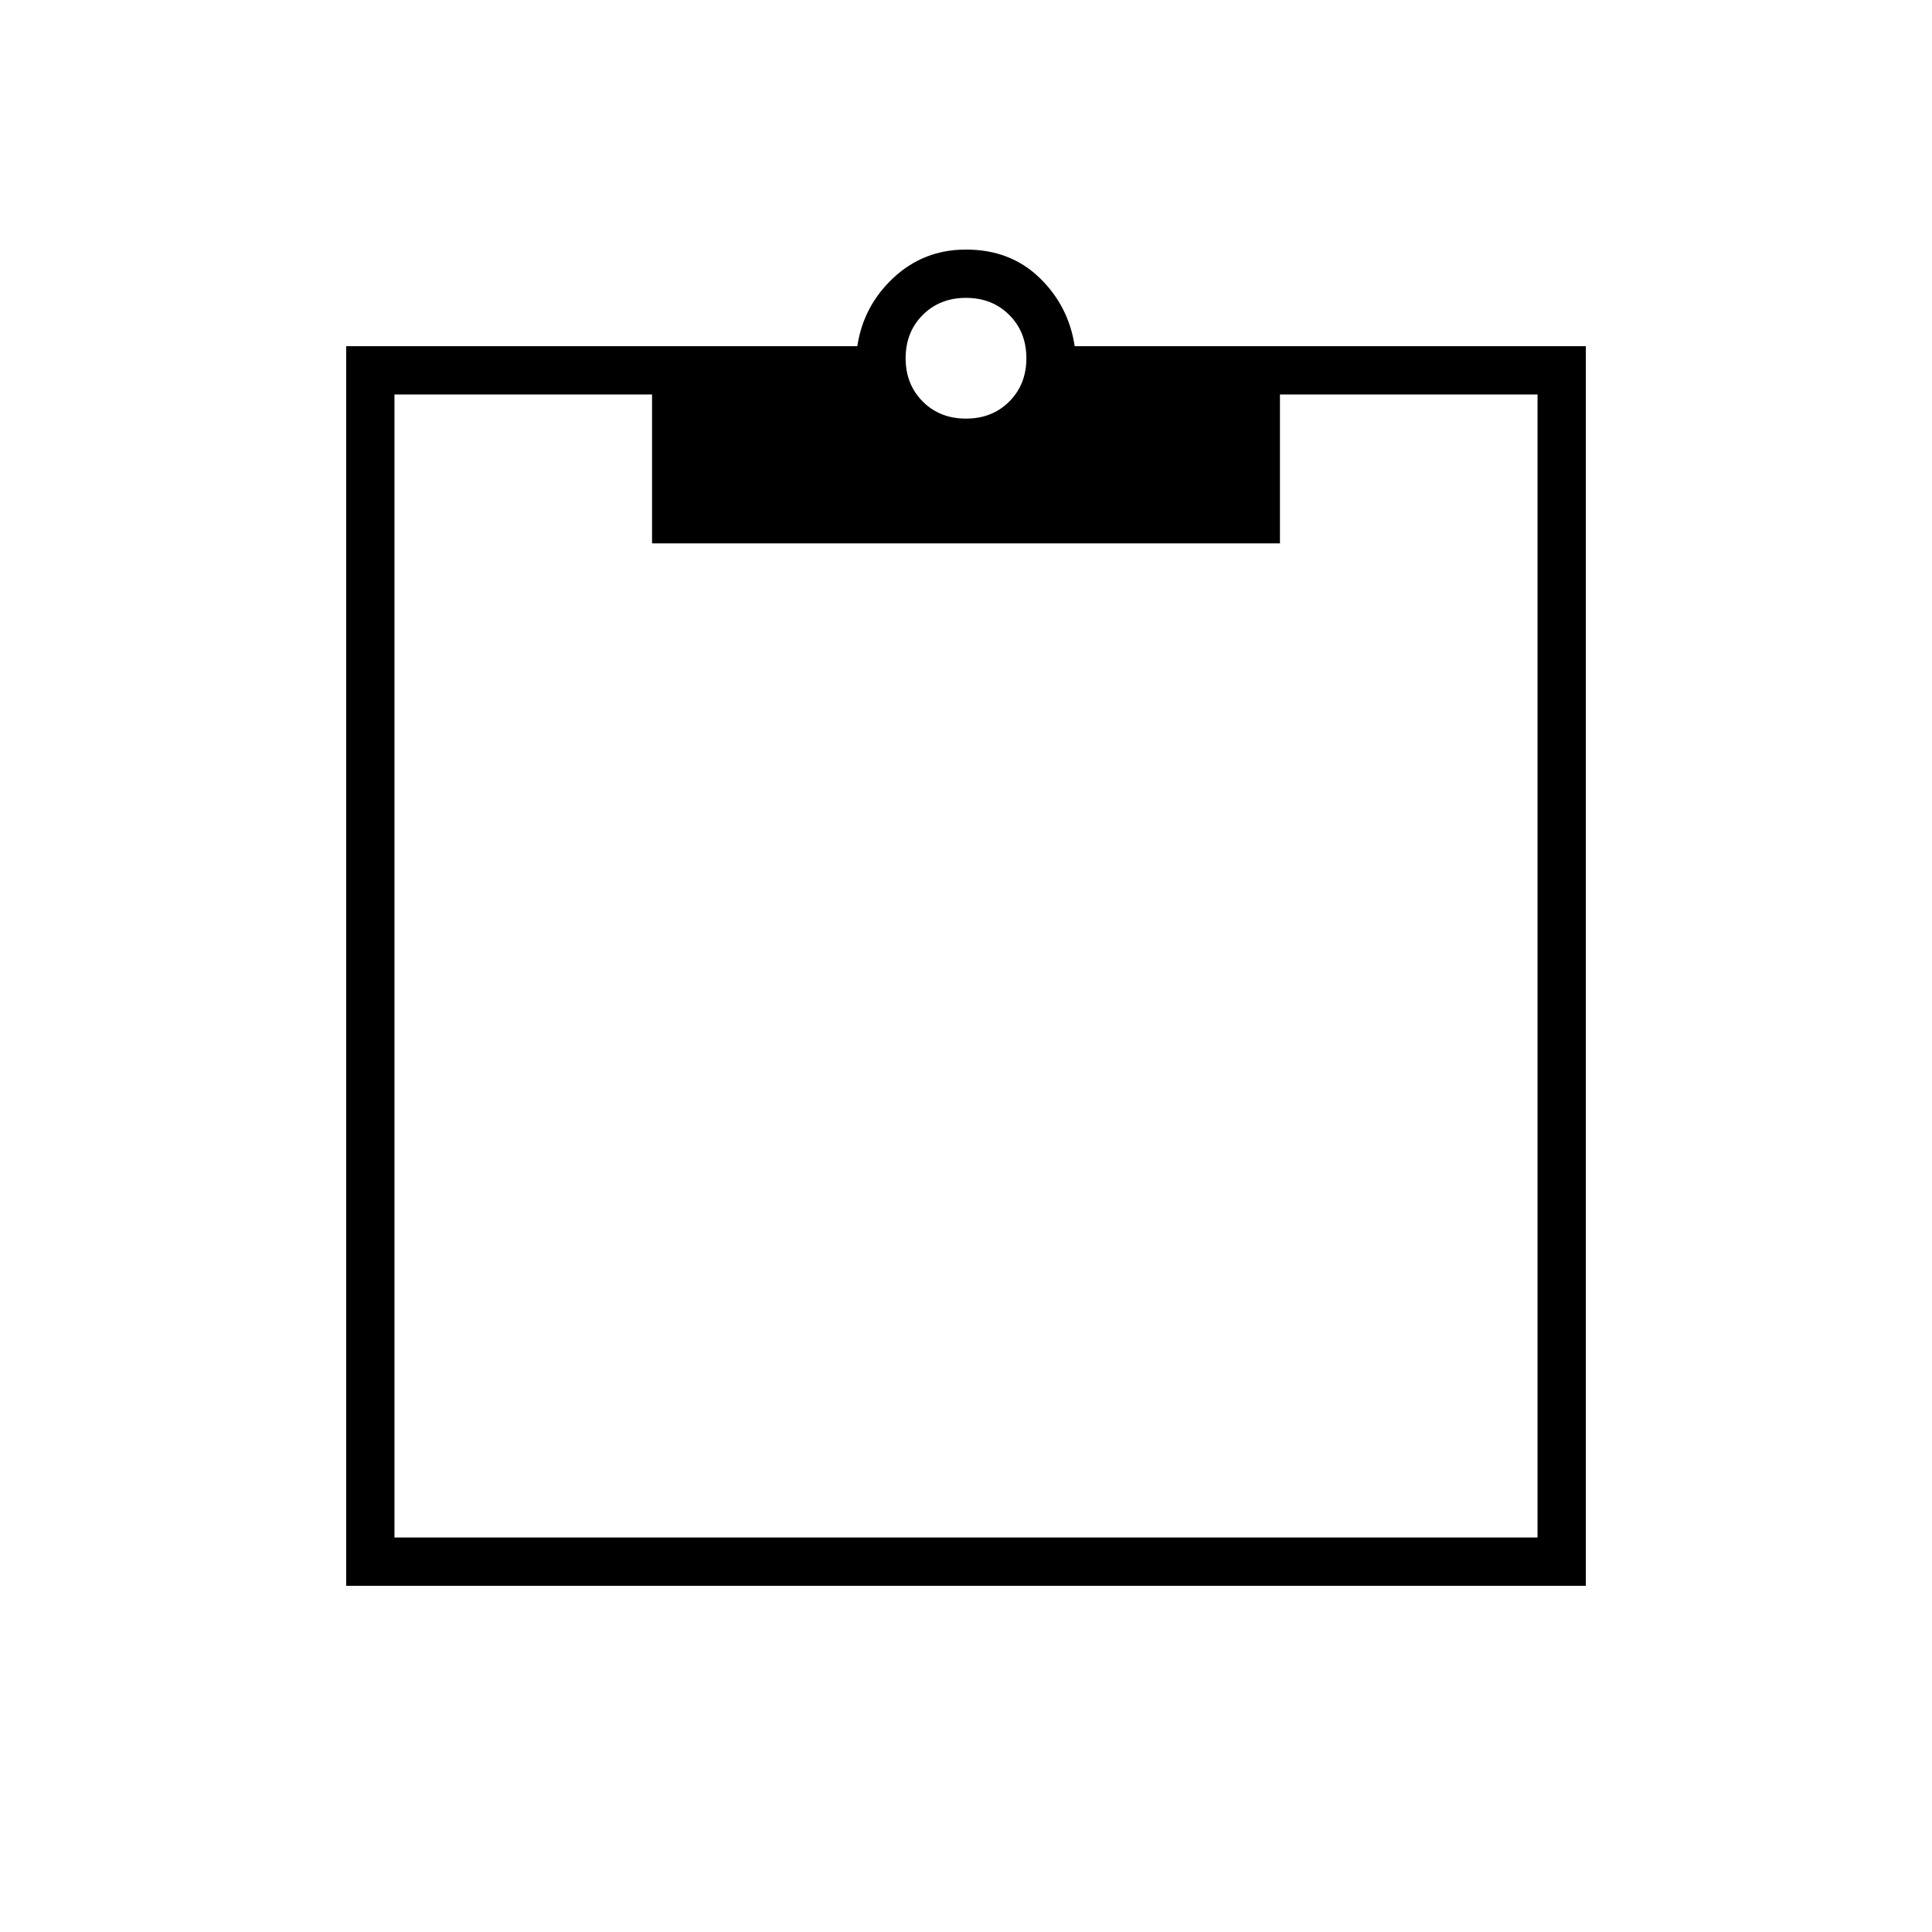 <svg xmlns="http://www.w3.org/2000/svg" height="40" width="40"><path d="M20 8.667q.542 0 .896-.354.354-.355.354-.896 0-.542-.354-.896T20 6.167q-.542 0-.896.354t-.354.896q0 .541.354.896.354.354.896.354ZM7.167 32.833V7.167H17.75q.125-.834.75-1.417.625-.583 1.5-.583.917 0 1.521.583.604.583.729 1.417h10.583v25.666Zm1-1h23.666V8.167H26.5v3.083h-13V8.167H8.167Z"/></svg>